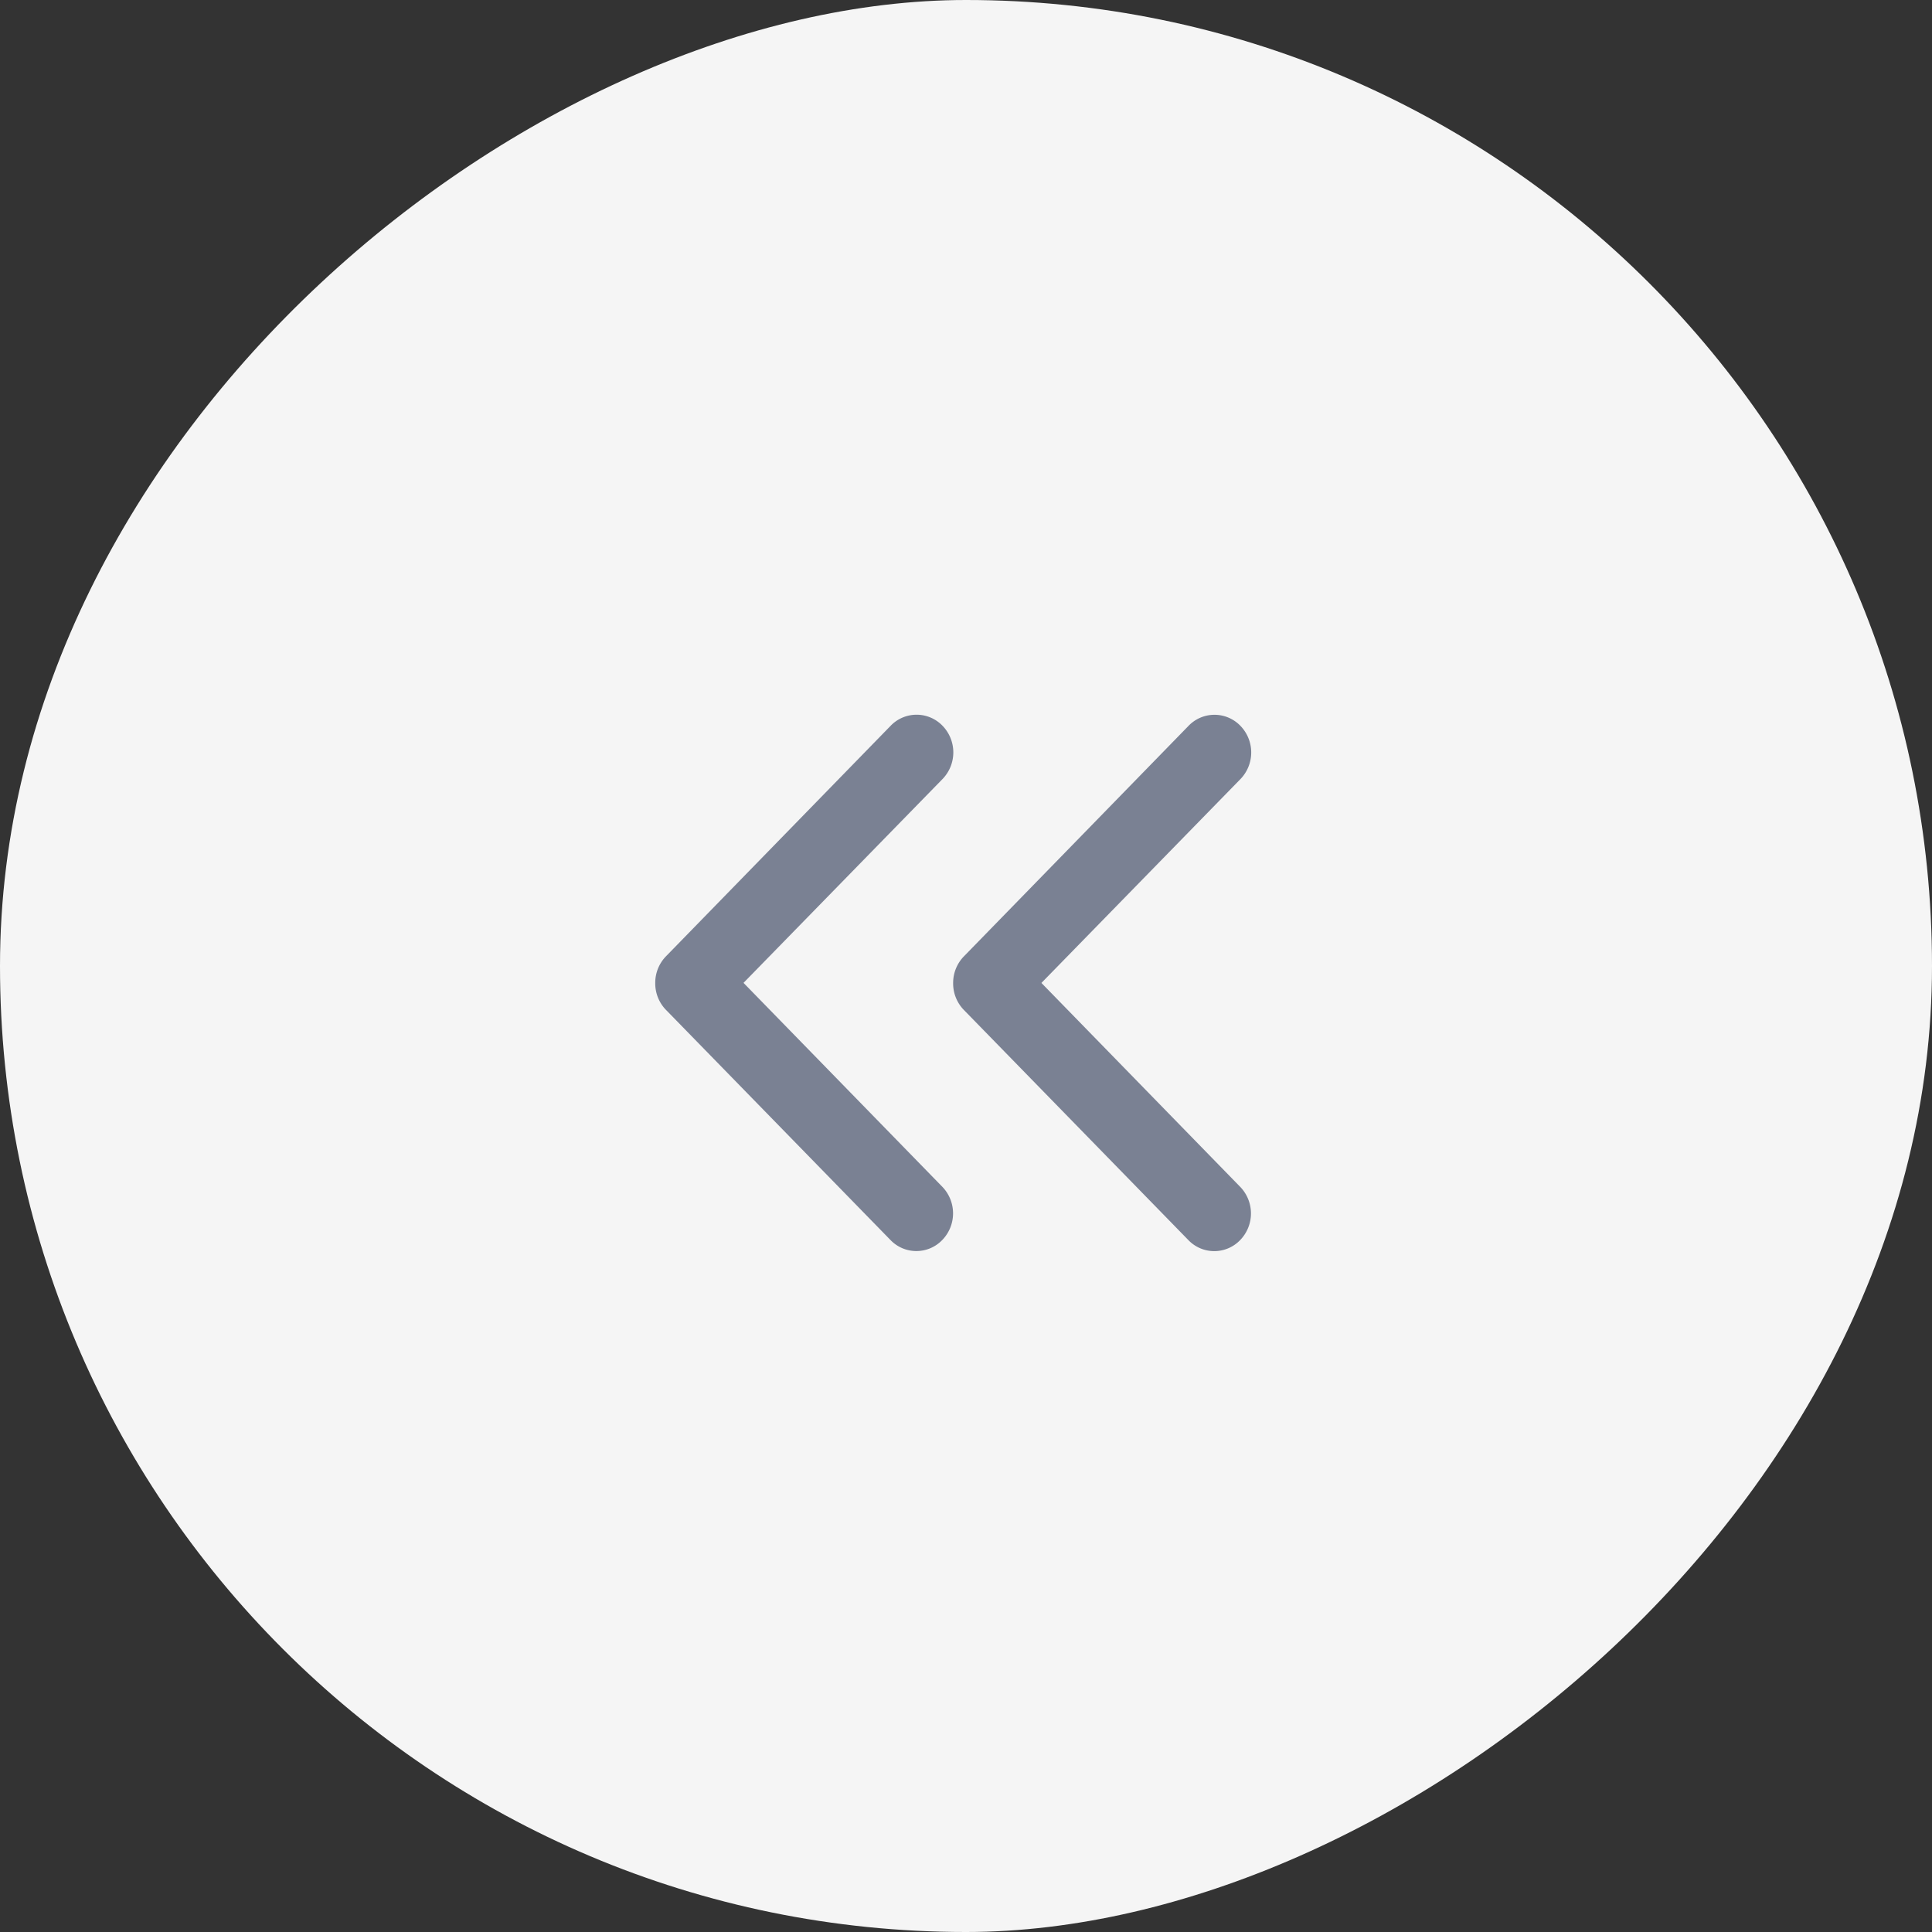 <svg id="icon_left_end_arrow" xmlns="http://www.w3.org/2000/svg" width="26" height="26">
    <rect width="100%" height="100%" fill="#333333" stroke="none"/>
    <defs>
        <style>
            .cls-2{fill:#7a8193}
        </style>
    </defs>
    <rect id="사각형_181" data-name="사각형 181" width="26" height="26" rx="13" transform="rotate(90 13 13)" style="fill:#f5f5f5"/>
    <g id="그룹_35674" data-name="그룹 35674" transform="translate(8.818 9.62)">
        <g id="arrow-down-sign-to-navigate" transform="rotate(90 2.004 2.004)">
            <path id="패스_84" data-name="패스 84" class="cls-2" d="M3.607 4.008a.511.511 0 0 1-.357-.144L.148.841a.484.484 0 0 1 0-.7.515.515 0 0 1 .715 0L3.607 2.82 6.352.144a.515.515 0 0 1 .714 0 .483.483 0 0 1 0 .7l-3.1 3.024a.511.511 0 0 1-.359.14z"/>
        </g>
        <g id="arrow-down-sign-to-navigate-2" data-name="arrow-down-sign-to-navigate" transform="rotate(90 4.008 4.009)">
            <path id="패스_84-2" data-name="패스 84" class="cls-2" d="M3.607 4.008a.511.511 0 0 1-.357-.144L.148.841a.484.484 0 0 1 0-.7.515.515 0 0 1 .715 0L3.607 2.82 6.352.144a.515.515 0 0 1 .714 0 .483.483 0 0 1 0 .7l-3.1 3.024a.511.511 0 0 1-.359.14z"/>
        </g>
    </g>
</svg>

